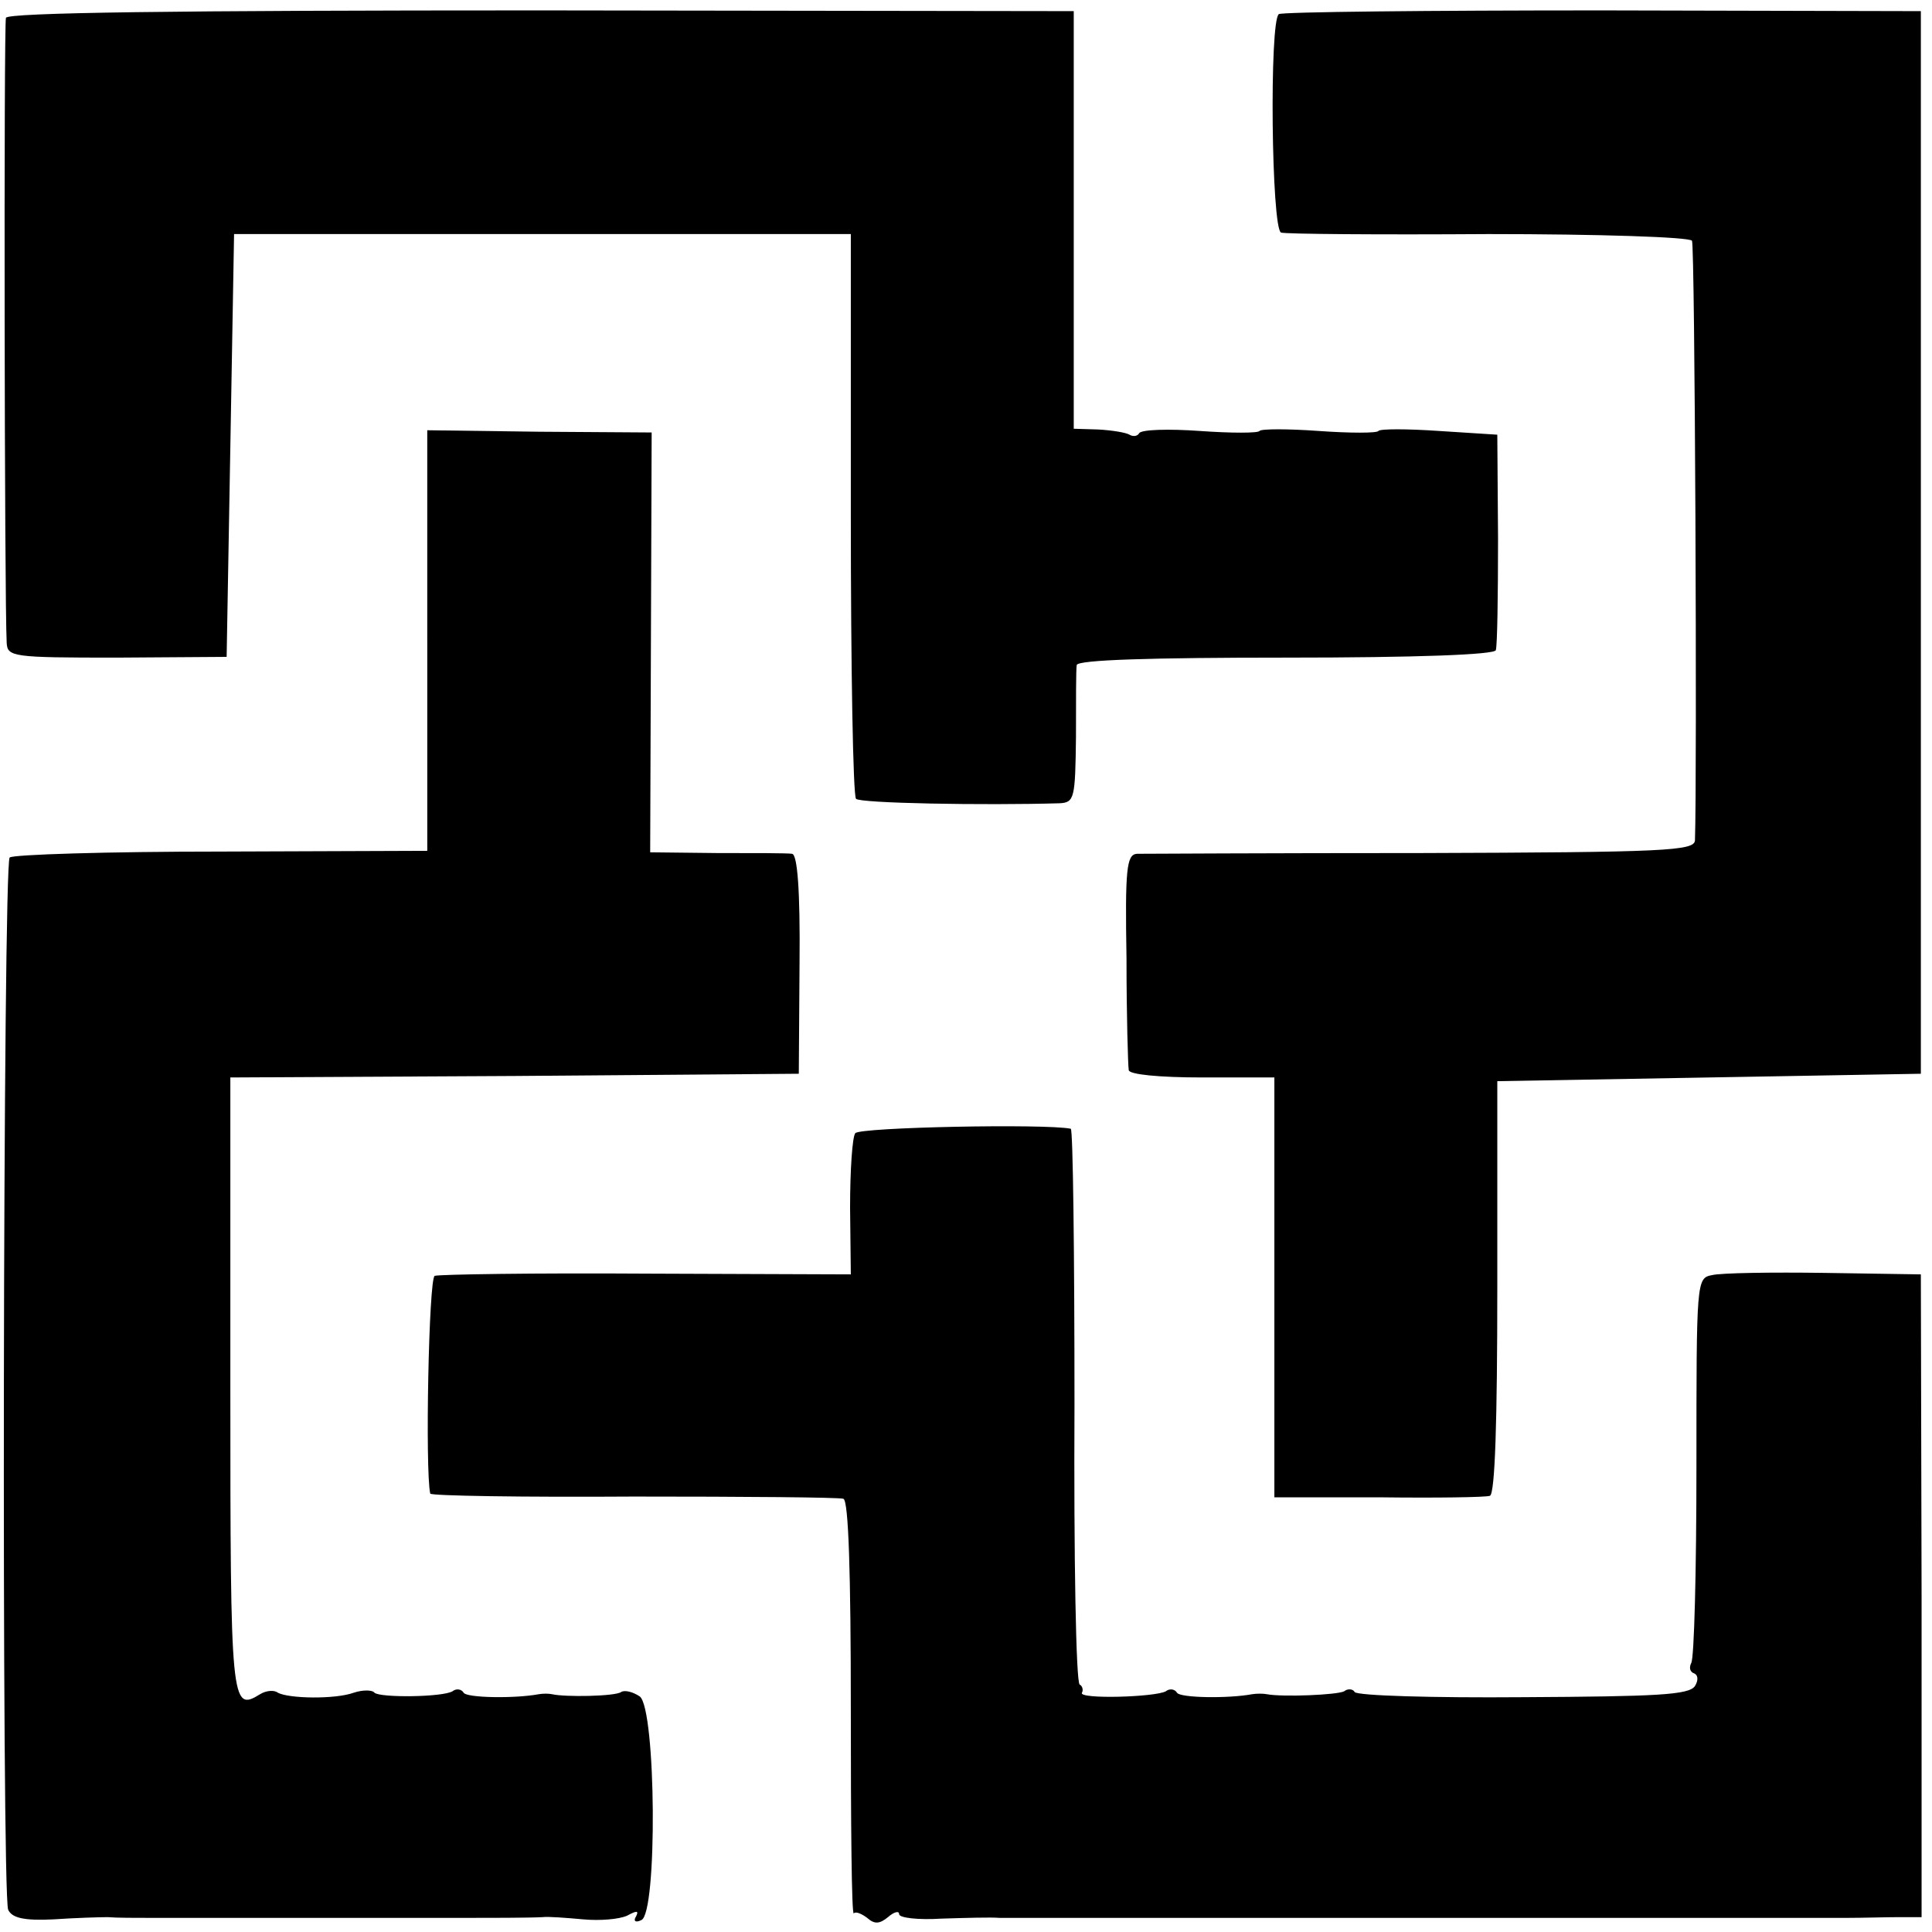 <?xml version="1.0" standalone="no"?>
<!DOCTYPE svg PUBLIC "-//W3C//DTD SVG 20010904//EN"
 "http://www.w3.org/TR/2001/REC-SVG-20010904/DTD/svg10.dtd">
<svg version="1.0" xmlns="http://www.w3.org/2000/svg"
 width="260pt" height="260pt" viewBox="0 0 260 260"
 preserveAspectRatio="xMidYMid meet">
<g transform="translate(0,260) scale(0.1,-0.1)"
fill="#000000" stroke="none">
<path d="M8 2576 c-3 -10 -2 -786 1 -841 1 -19 8 -20 148 -20 l148 1 5 284 5
285 415 0 415 0 0 -377 c0 -207 3 -379 7 -383 5 -6 172 -9 274 -6 20 1 21 7
22 89 0 48 0 92 1 97 1 7 100 10 281 10 178 0 281 4 283 10 2 6 3 73 3 150
l-1 140 -78 5 c-44 3 -80 3 -82 0 -2 -3 -38 -3 -80 0 -42 3 -78 3 -80 0 -2 -3
-38 -3 -80 0 -42 3 -79 2 -82 -3 -2 -4 -8 -5 -13 -2 -5 3 -24 6 -42 7 l-33 1
0 281 0 281 -717 1 c-494 0 -718 -3 -720 -10z"/>
<path d="M1721 2581 c-13 -9 -10 -289 3 -294 6 -2 132 -3 279 -2 148 0 271 -4
274 -9 4 -6 7 -719 4 -807 -1 -14 -39 -16 -368 -17 -203 0 -375 -1 -383 -1
-14 -1 -16 -21 -14 -141 0 -77 2 -144 3 -150 0 -6 41 -10 99 -10 l97 0 0 -282
0 -283 140 0 c77 -1 145 0 150 2 7 2 10 102 10 281 l0 277 285 5 285 5 0 715
0 715 -427 1 c-235 0 -432 -2 -437 -5z"/>
<path d="M575 1738 l0 -283 -277 -1 c-153 0 -281 -4 -285 -8 -9 -9 -11 -1396
-2 -1416 5 -11 21 -15 61 -13 29 2 62 3 73 3 11 -1 38 -1 60 -1 22 0 49 0 60
0 11 0 38 0 60 0 22 0 49 0 60 0 11 0 38 0 60 0 22 0 49 0 60 0 11 0 38 0 60
0 22 0 49 0 60 0 30 0 88 0 105 1 8 1 33 -1 55 -3 22 -2 48 0 59 5 13 7 16 7
12 -1 -4 -6 -1 -9 7 -5 22 8 20 284 -2 301 -9 6 -20 9 -25 6 -8 -6 -76 -7 -93
-3 -5 1 -12 1 -18 0 -32 -6 -97 -5 -101 2 -3 5 -10 6 -15 2 -13 -8 -97 -9
-105 -2 -3 4 -16 4 -28 0 -25 -9 -87 -8 -102 0 -5 4 -16 3 -24 -2 -39 -24 -40
-15 -40 416 l0 414 383 2 382 3 1 148 c1 100 -3 147 -10 148 -6 1 -51 1 -101
1 l-90 1 1 282 1 283 -151 1 -151 2 0 -283z"/>
<path d="M1151 1075 c-4 -5 -7 -50 -7 -100 l1 -90 -275 1 c-151 1 -280 -1
-285 -3 -8 -3 -13 -262 -6 -293 0 -3 124 -5 274 -4 149 0 277 -1 282 -3 7 -2
10 -101 10 -283 0 -153 1 -277 4 -275 2 3 10 0 18 -6 10 -9 17 -8 28 1 8 7 15
9 15 4 0 -5 26 -8 57 -6 32 1 67 2 78 1 11 0 38 0 60 0 22 0 49 0 60 0 11 0
38 0 60 0 22 0 49 0 60 0 11 0 38 0 60 0 22 0 49 0 60 0 11 0 38 0 60 0 22 0
49 0 60 0 11 0 38 0 60 0 22 0 49 0 60 0 11 0 38 0 60 0 22 0 49 0 60 0 11 0
38 0 60 0 22 0 49 0 60 0 11 0 38 0 60 0 22 0 49 0 60 0 11 0 38 0 60 0 22 0
49 0 60 0 11 0 38 0 60 0 22 0 54 1 71 1 l30 0 0 432 -1 433 -130 2 c-71 1
-139 0 -151 -3 -21 -4 -21 -7 -21 -258 0 -139 -3 -258 -7 -264 -3 -6 -2 -12 4
-14 5 -2 6 -9 1 -17 -8 -12 -51 -14 -231 -15 -122 -1 -224 2 -227 7 -2 4 -9 5
-14 1 -9 -5 -83 -8 -104 -4 -5 1 -14 1 -20 0 -32 -6 -97 -5 -101 2 -3 5 -10 6
-15 2 -14 -8 -118 -11 -113 -2 2 3 1 9 -3 11 -5 3 -8 172 -7 376 0 204 -2 372
-5 372 -35 7 -284 2 -290 -6z"/>
</g>
</svg>
